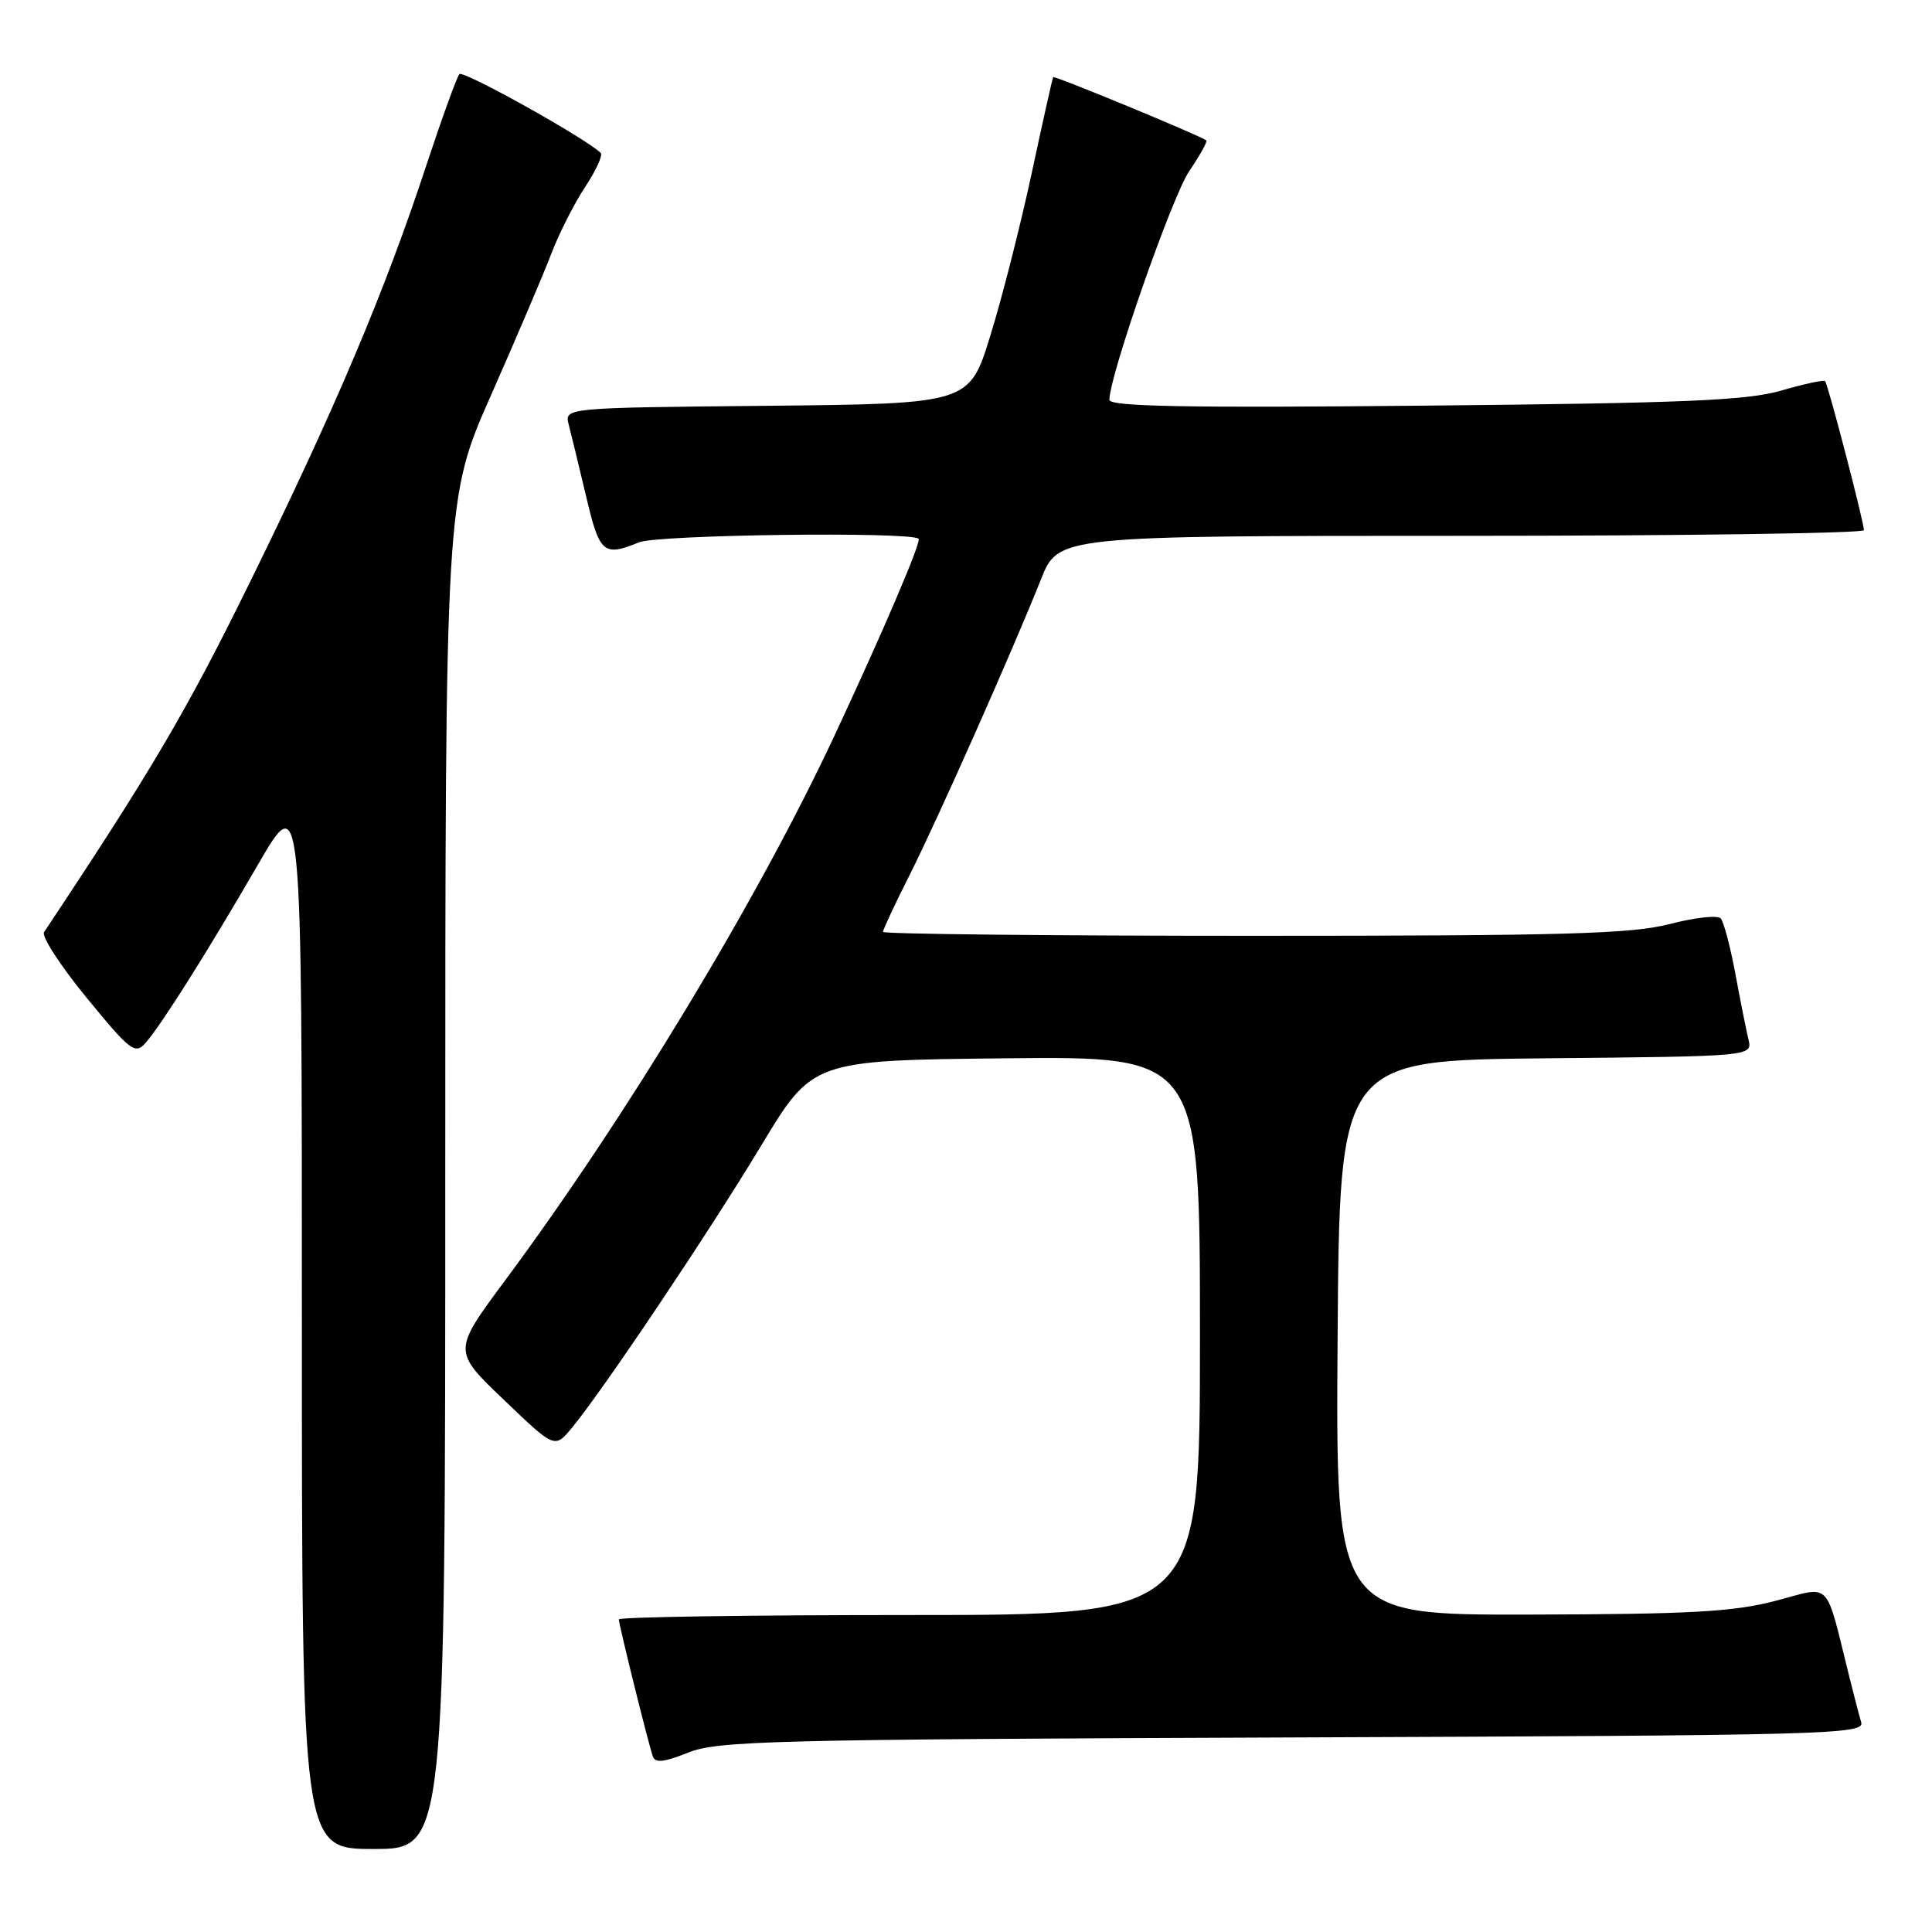 <?xml version="1.0" encoding="UTF-8" standalone="no"?>
<!DOCTYPE svg PUBLIC "-//W3C//DTD SVG 1.1//EN" "http://www.w3.org/Graphics/SVG/1.1/DTD/svg11.dtd" >
<svg xmlns="http://www.w3.org/2000/svg" xmlns:xlink="http://www.w3.org/1999/xlink" version="1.1" viewBox="0 0 256 256">
 <g >
 <path fill="currentColor"
d=" M 59.00 155.53 C 59.00 66.06 59.00 66.06 65.10 52.28 C 68.45 44.70 72.03 36.30 73.05 33.62 C 74.07 30.94 76.09 26.96 77.53 24.78 C 78.97 22.60 79.90 20.57 79.60 20.27 C 77.71 18.38 61.39 9.27 60.87 9.82 C 60.53 10.20 58.55 15.68 56.46 22.00 C 50.98 38.65 44.41 54.17 33.09 77.20 C 24.75 94.17 20.07 102.12 5.84 123.51 C 5.47 124.06 8.01 127.98 11.48 132.21 C 17.27 139.27 17.90 139.76 19.28 138.20 C 21.38 135.81 27.43 126.22 34.21 114.52 C 40.00 104.53 40.00 104.53 40.00 174.77 C 40.00 245.00 40.00 245.00 49.50 245.00 C 59.00 245.00 59.00 245.00 59.00 155.53 Z  M 171.31 230.22 C 242.35 229.95 247.08 229.82 246.62 228.21 C 246.34 227.27 245.64 224.59 245.06 222.25 C 241.77 209.07 242.82 210.15 235.26 212.12 C 229.68 213.58 223.99 213.89 202.74 213.94 C 176.98 214.00 176.98 214.00 177.24 177.25 C 177.50 140.50 177.50 140.50 204.85 140.23 C 232.21 139.97 232.21 139.97 231.68 137.73 C 231.38 136.51 230.60 132.57 229.94 129.00 C 229.27 125.42 228.40 122.13 228.00 121.69 C 227.60 121.24 224.56 121.58 221.24 122.44 C 216.17 123.75 207.39 124.00 166.11 124.00 C 139.10 124.00 117.00 123.76 117.00 123.48 C 117.00 123.19 118.58 119.80 120.52 115.96 C 124.28 108.49 134.16 86.25 137.94 76.75 C 140.23 71.00 140.23 71.00 193.62 71.00 C 222.98 71.00 246.99 70.66 246.98 70.25 C 246.95 69.07 242.21 50.87 241.83 50.50 C 241.65 50.31 239.02 50.88 236.00 51.76 C 231.47 53.07 223.12 53.42 188.75 53.75 C 157.24 54.06 147.00 53.87 147.00 52.98 C 147.00 49.81 155.31 26.01 157.58 22.67 C 159.01 20.57 160.03 18.73 159.84 18.60 C 158.89 17.91 139.70 9.98 139.55 10.22 C 139.45 10.37 138.17 16.13 136.69 23.02 C 135.21 29.90 132.75 39.57 131.21 44.52 C 128.43 53.50 128.43 53.50 101.60 53.77 C 74.78 54.03 74.78 54.03 75.36 56.27 C 75.68 57.49 76.71 61.76 77.66 65.75 C 79.45 73.35 79.95 73.78 84.68 71.86 C 87.17 70.84 120.76 70.42 121.72 71.39 C 122.11 71.77 117.05 83.61 110.58 97.46 C 100.42 119.19 83.03 147.96 66.91 169.69 C 59.99 179.01 59.99 179.01 66.75 185.47 C 73.50 191.94 73.50 191.94 75.76 189.22 C 79.82 184.33 93.90 163.35 100.86 151.80 C 107.67 140.50 107.67 140.50 133.34 140.23 C 159.00 139.97 159.00 139.97 159.00 176.98 C 159.00 214.00 159.00 214.00 120.50 214.00 C 99.32 214.00 82.00 214.26 82.00 214.58 C 82.00 215.27 85.88 230.93 86.50 232.72 C 86.81 233.64 87.98 233.51 91.21 232.22 C 95.11 230.66 102.42 230.48 171.31 230.22 Z "/>
</g>
</svg>